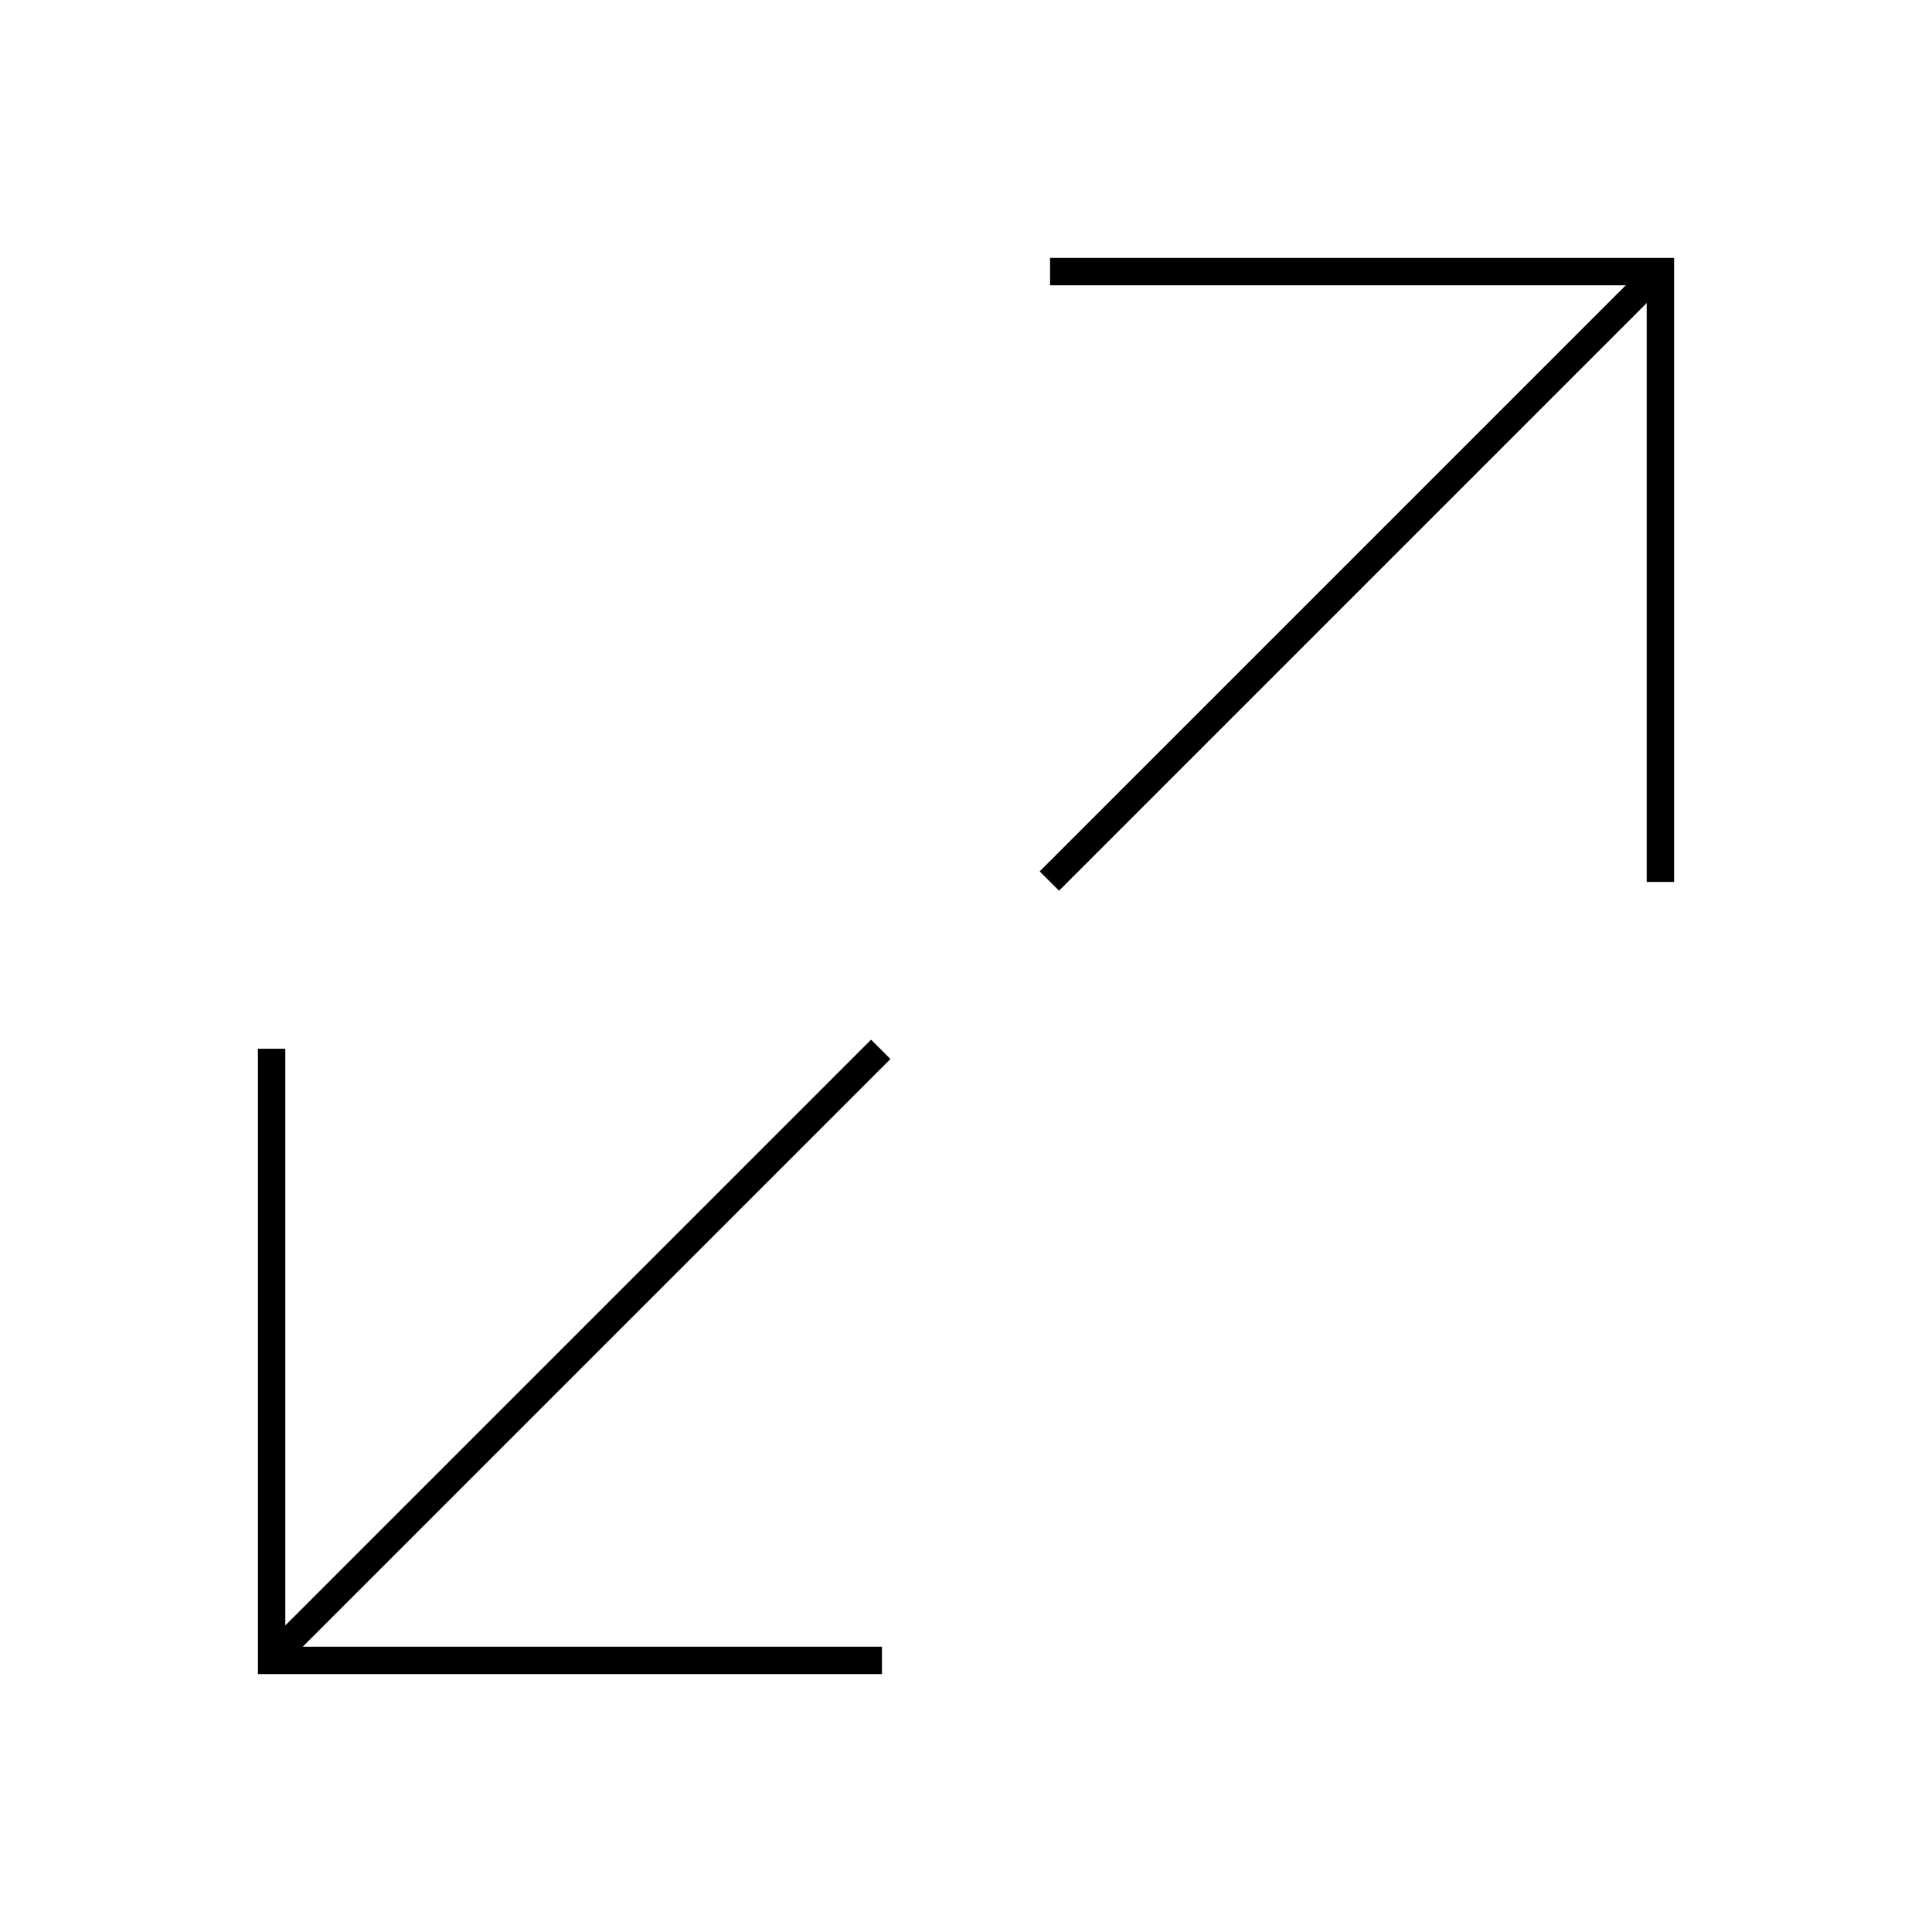 <?xml version="1.0" encoding="iso-8859-1"?>
<!-- Generator: Adobe Illustrator 23.0.3, SVG Export Plug-In . SVG Version: 6.00 Build 0)  -->
<svg version="1.1" id="Layer_2" xmlns="http://www.w3.org/2000/svg" xmlns:xlink="http://www.w3.org/1999/xlink" x="0px" y="0px"
	 viewBox="0 0 60 60" style="enable-background:new 0 0 60 60;" xml:space="preserve">
<style type="text/css">
	.st0{fill:#FFFFFF;}
</style>
<rect class="st0" width="60" height="60"/>
<polygon points="27.39,51.99 8.01,51.99 8.01,32.57 8.86,32.57 8.86,51.14 27.39,51.14 "/>
<polygon points="51.99,27.39 51.14,27.39 51.14,8.86 32.61,8.86 32.61,8.01 51.99,8.01 "/>
<rect x="28.67" y="17.46" transform="matrix(0.707 -0.707 0.707 0.707 -0.326 34.987)" width="26.81" height="0.85"/>
<rect x="4.48" y="41.64" transform="matrix(0.707 -0.707 0.707 0.707 -24.509 24.97)" width="26.81" height="0.85"/>
</svg>
